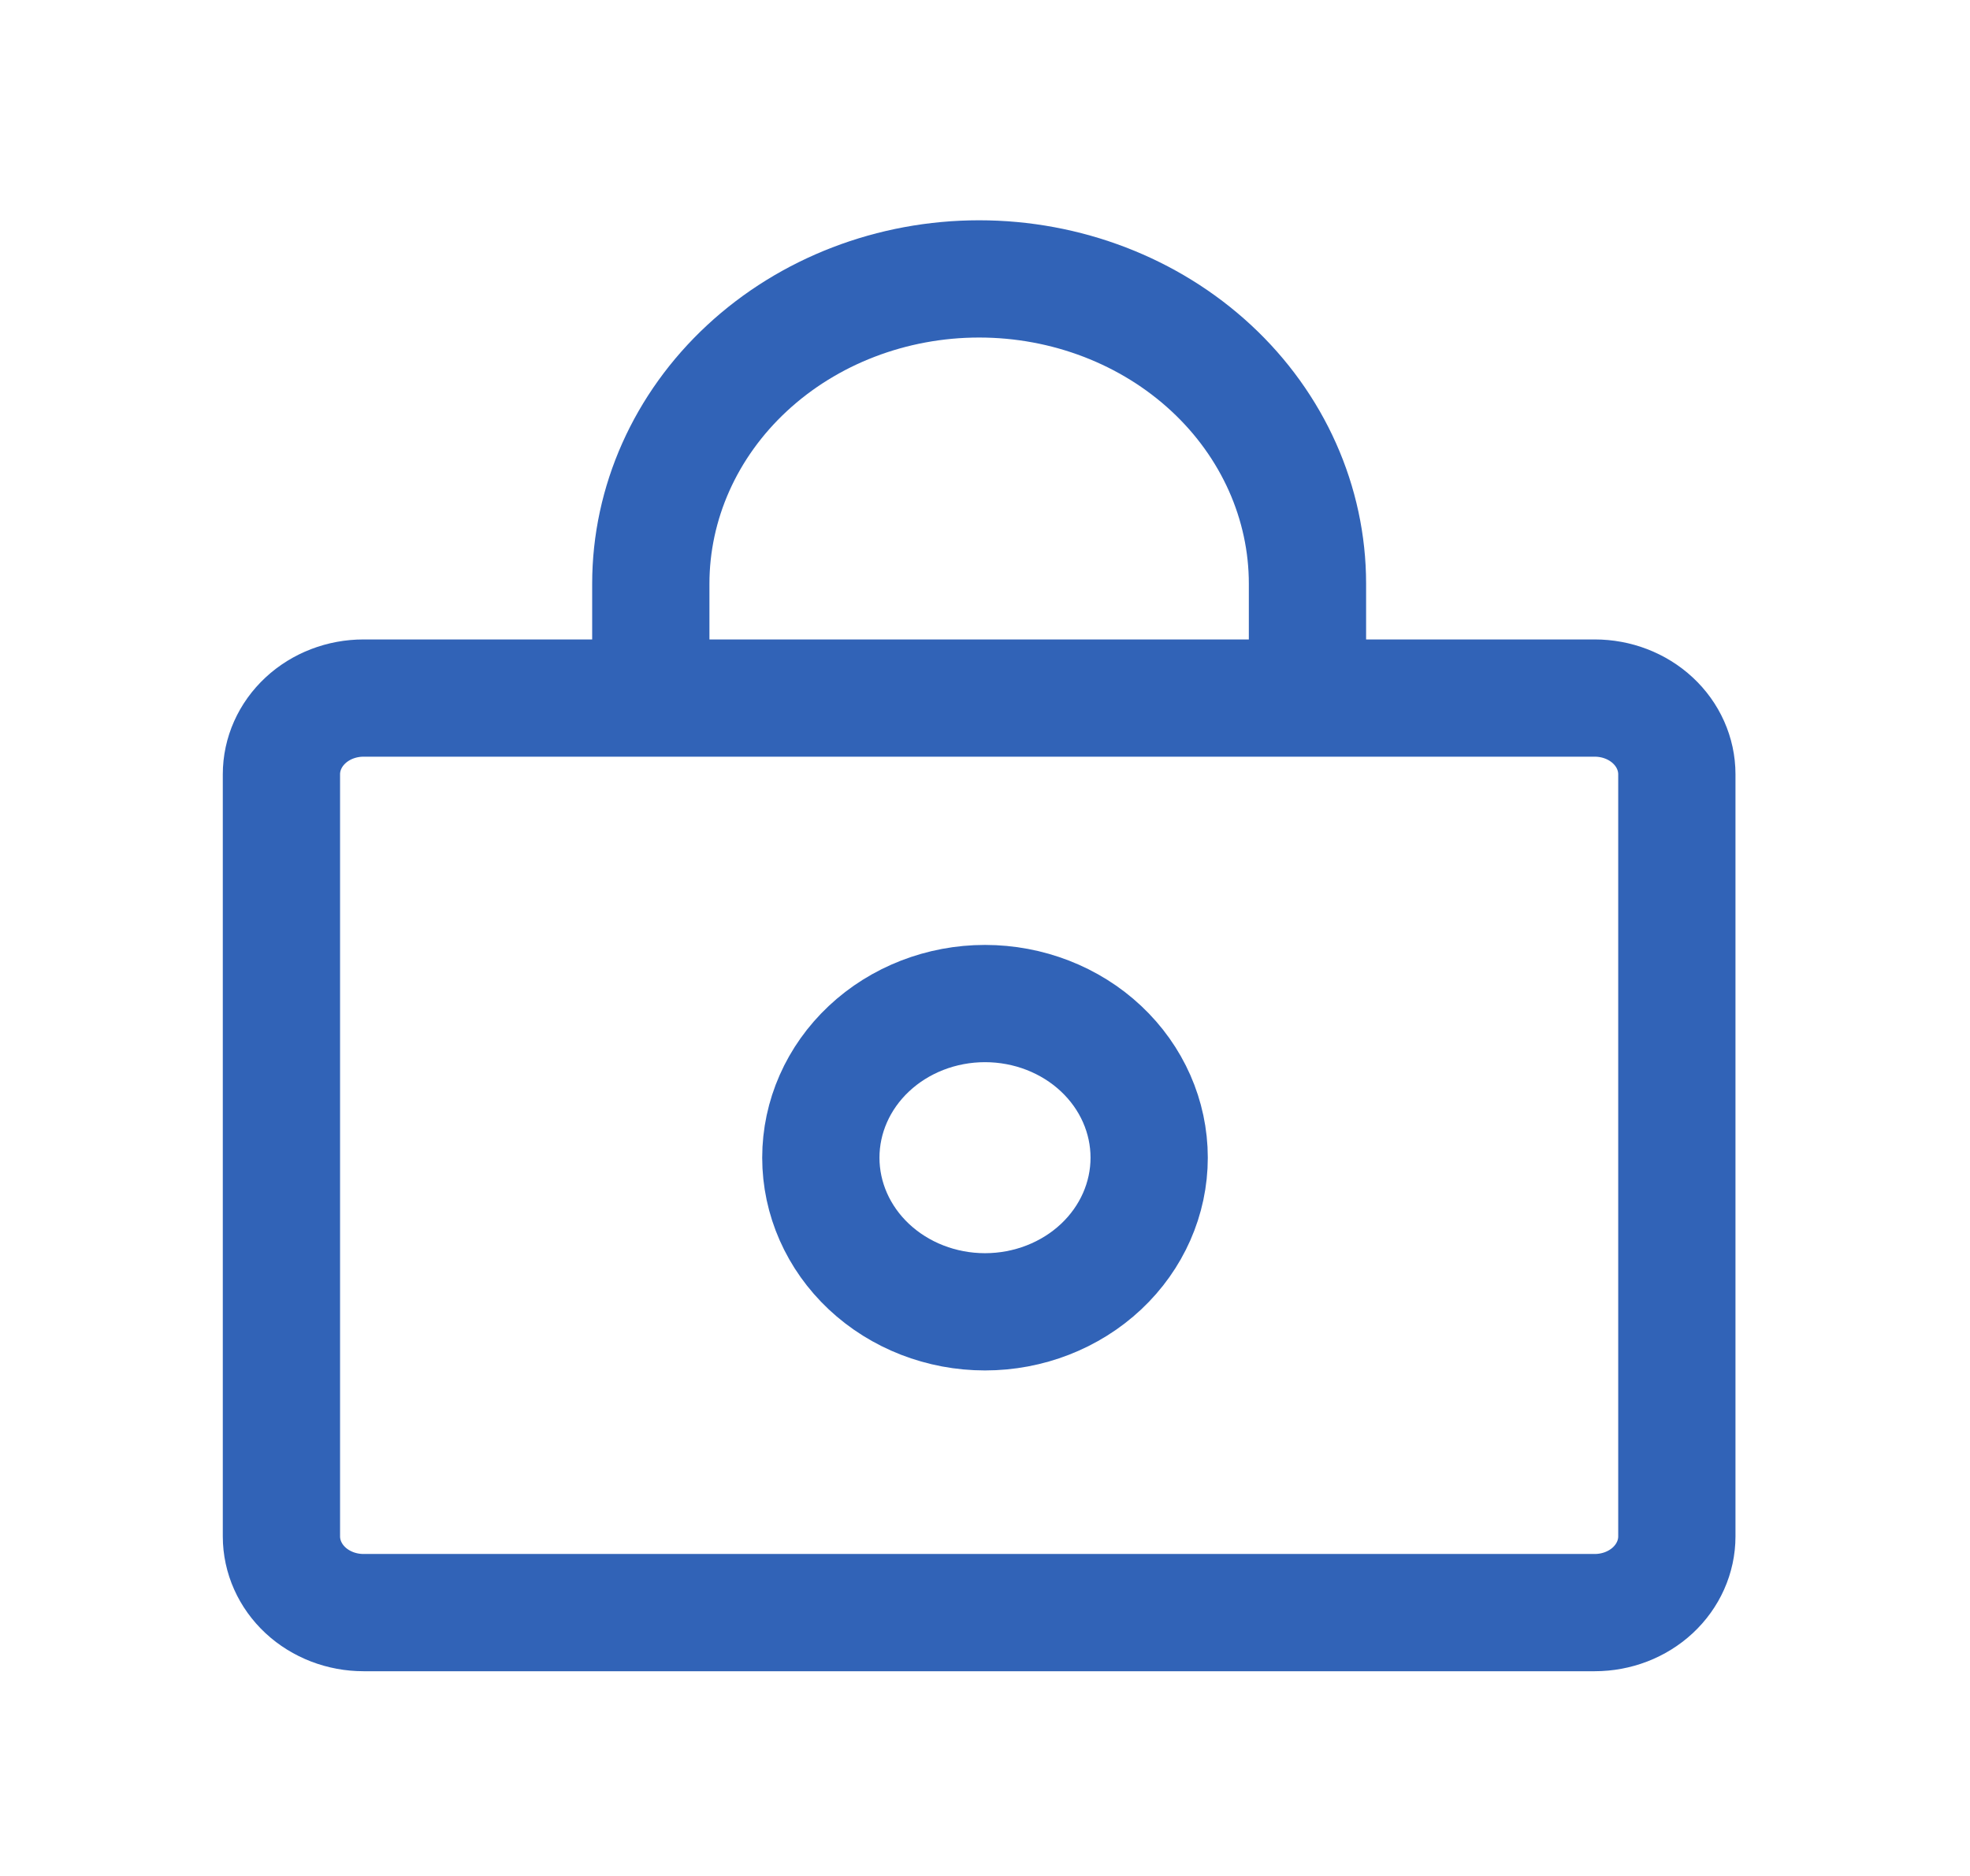 <svg width="84" height="80" viewBox="0 0 84 80" fill="none" xmlns="http://www.w3.org/2000/svg">
<path d="M15.5 68.769H68C68.928 68.769 69.819 68.426 70.475 67.817C71.131 67.207 71.5 66.38 71.5 65.519V33.019C71.5 32.157 71.131 31.33 70.475 30.721C69.819 30.111 68.928 29.769 68 29.769H15.5C14.572 29.769 13.681 30.111 13.025 30.721C12.369 31.33 12 32.157 12 33.019V65.519C12 66.38 12.369 67.207 13.025 67.817C13.681 68.426 14.572 68.769 15.5 68.769ZM27.75 24.894C27.75 21.446 29.225 18.139 31.851 15.701C34.476 13.263 38.037 11.894 41.75 11.894C45.463 11.894 49.024 13.263 51.65 15.701C54.275 18.139 55.75 21.446 55.75 24.894V29.769H27.75V24.894Z" stroke="#3163B7" stroke-width="5"/>
<path d="M49 49.369C49 51.112 48.263 52.784 46.95 54.017C45.637 55.249 43.856 55.942 42 55.942C40.144 55.942 38.363 55.249 37.05 54.017C35.737 52.784 35 51.112 35 49.369C35 47.626 35.737 45.954 37.05 44.721C38.363 43.488 40.144 42.796 42 42.796C43.856 42.796 45.637 43.488 46.95 44.721C48.263 45.954 49 47.626 49 49.369Z" stroke="#3163B7" stroke-width="5"/>
</svg>
